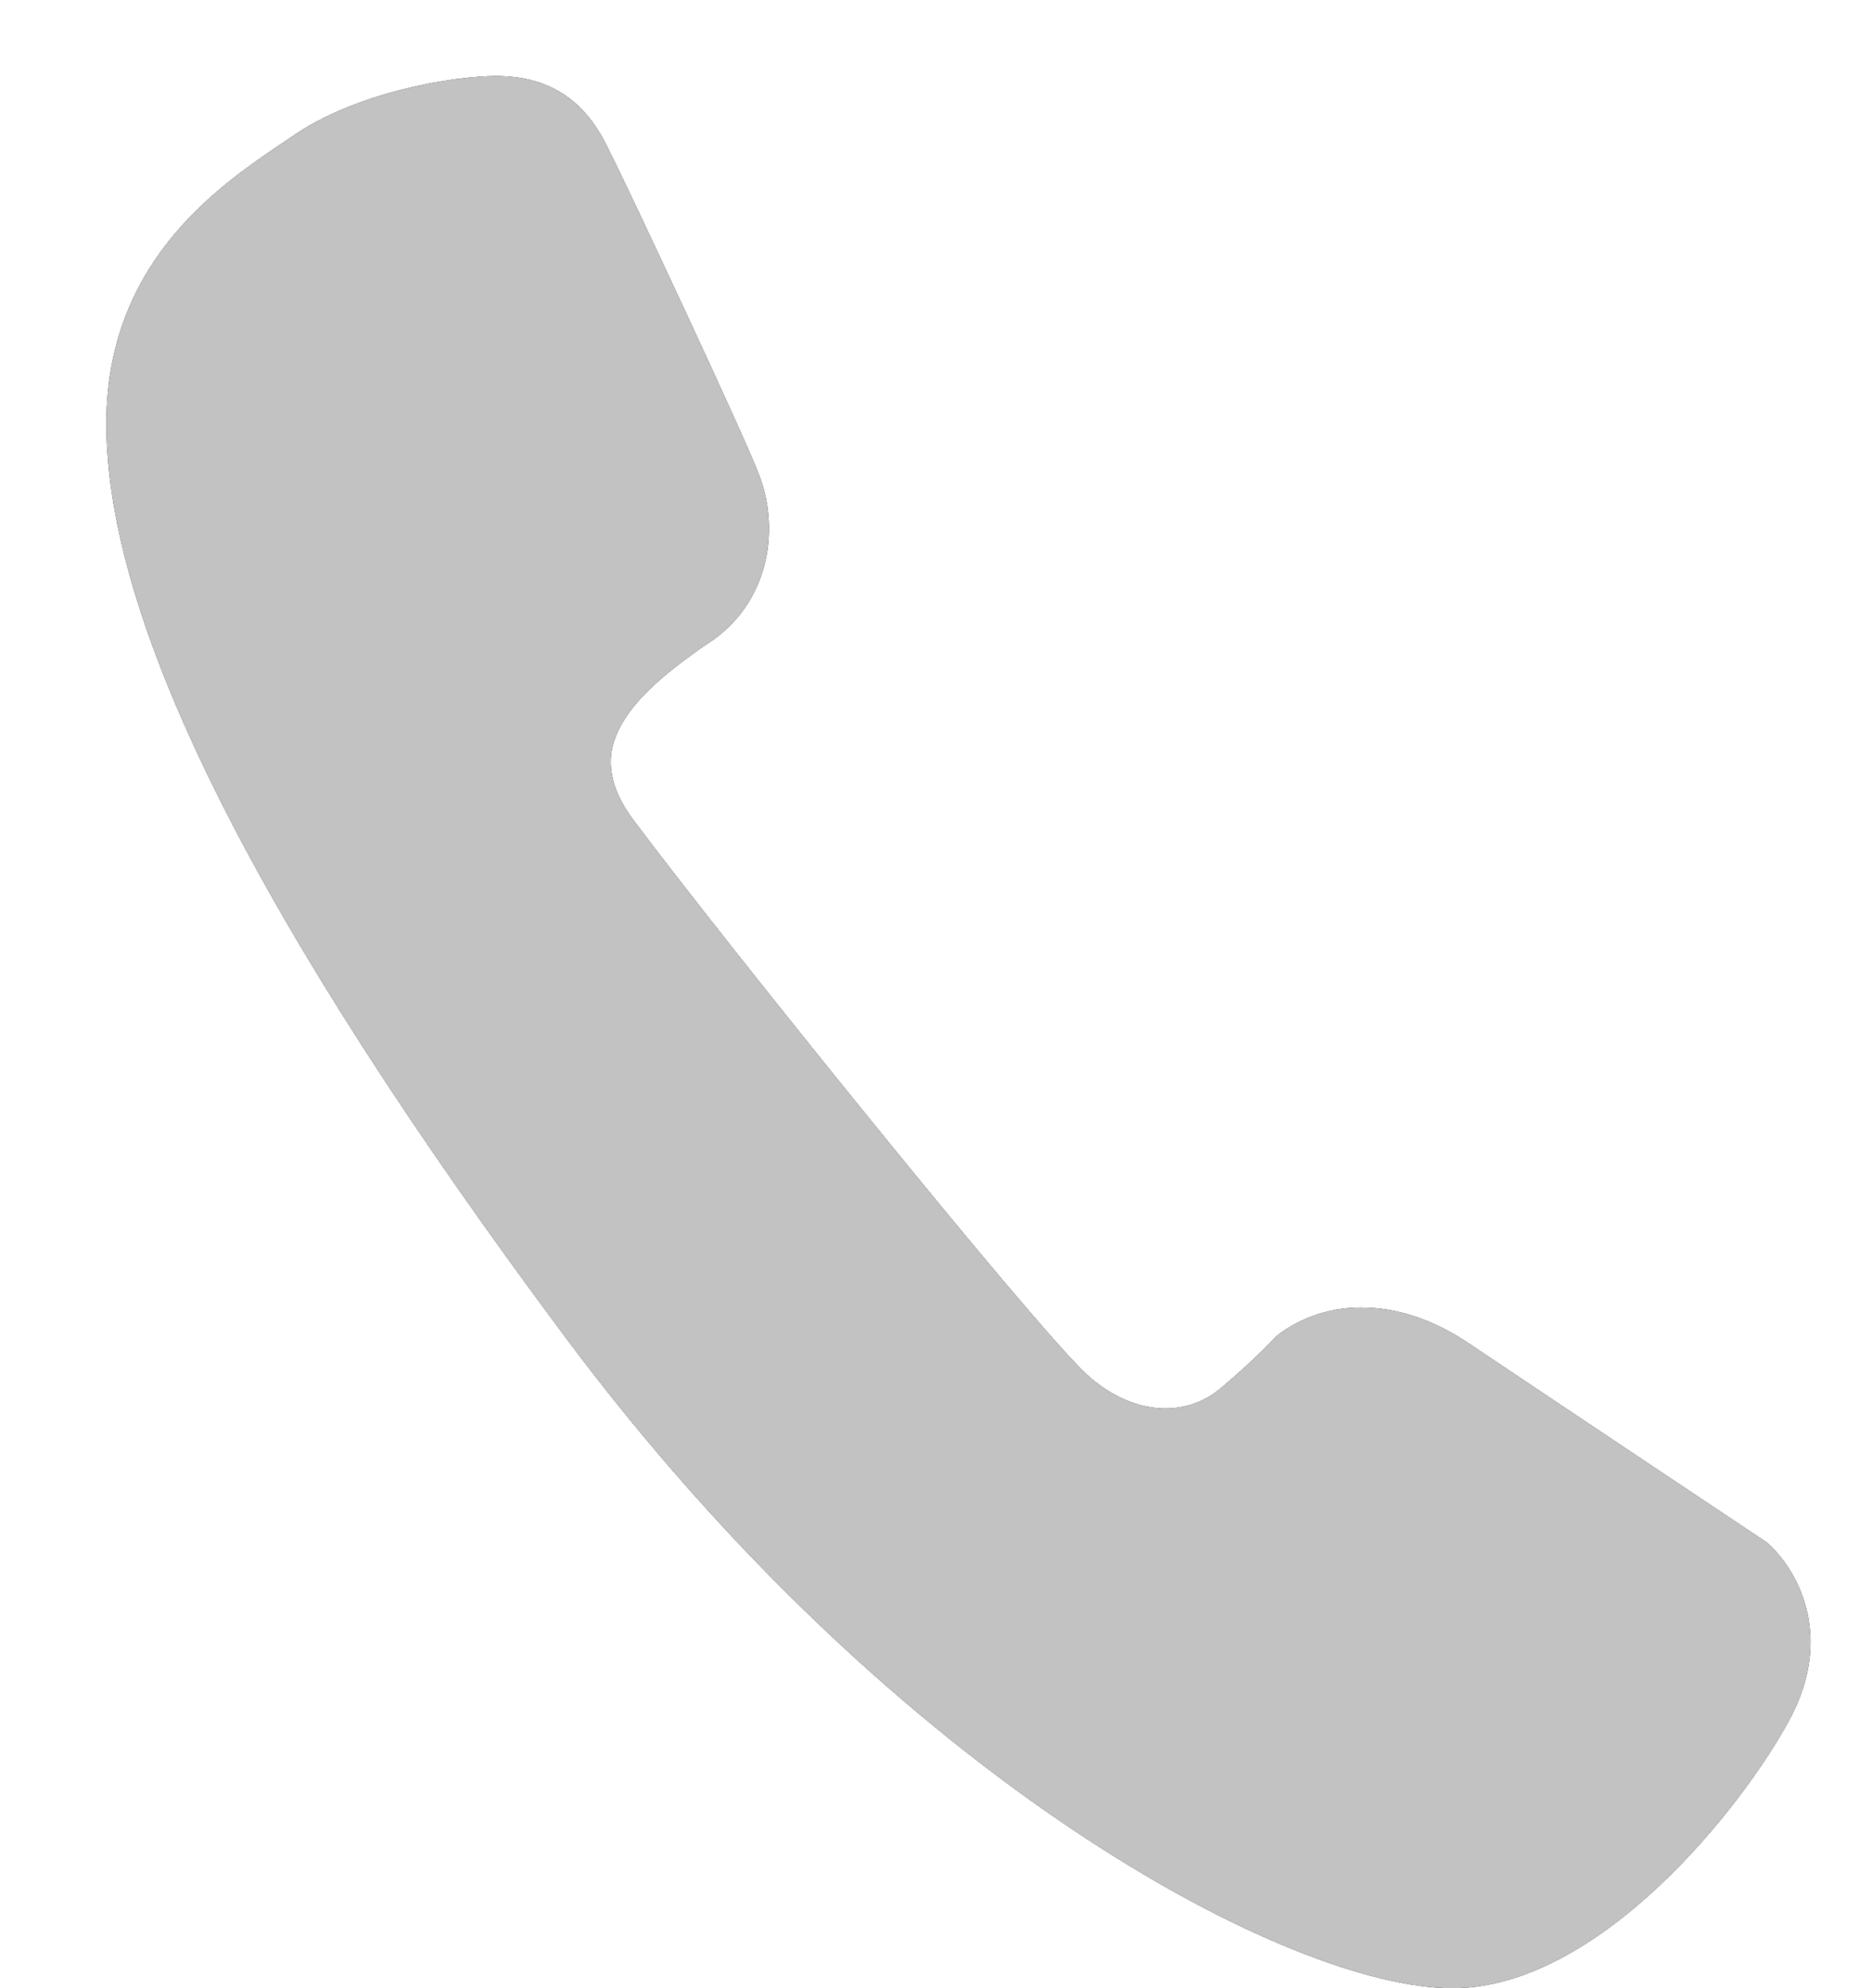 <?xml version="1.0" encoding="utf-8"?>
<svg xmlns="http://www.w3.org/2000/svg"
	xmlns:xlink="http://www.w3.org/1999/xlink"
	width="16px" height="17px">
<defs>
<path id="symbol0" fill-rule="evenodd" d="M 15.11 13.19C 15.11 13.19 13.34 12.01 12.55 11.48 12.25 11.28 11.94 11.18 11.64 11.18 11.23 11.18 10.97 11.38 10.91 11.43 10.91 11.43 10.76 11.6 10.44 11.87 10.12 12.14 9.66 12.09 9.29 11.75 8.82 11.31 6.24 8.11 5.43 7.03 5.26 6.81 5.2 6.61 5.23 6.42 5.3 6.03 5.76 5.71 6.01 5.53 6.01 5.53 6.1 5.47 6.1 5.47 6.6 5.11 6.66 4.49 6.49 4.06 6.39 3.78 5.34 1.54 5.21 1.29 5.07 0.99 4.82 0.65 4.24 0.65 3.9 0.65 3.04 0.78 2.48 1.18 2.48 1.18 2.36 1.26 2.36 1.26 1.85 1.61 0.91 2.26 0.91 3.62 0.91 5.34 2.2 7.9 4.84 11.44 7.67 15.23 11.03 17 12.42 17 13.68 17 14.91 15.44 15.31 14.69 15.69 13.97 15.36 13.41 15.11 13.19Z"/>
</defs>
<g>
<use xlink:href="#symbol0" fill="rgb(0,0,0)"/>
<use xlink:href="#symbol0" fill="rgb(194,194,194)"/>
</g>
</svg>